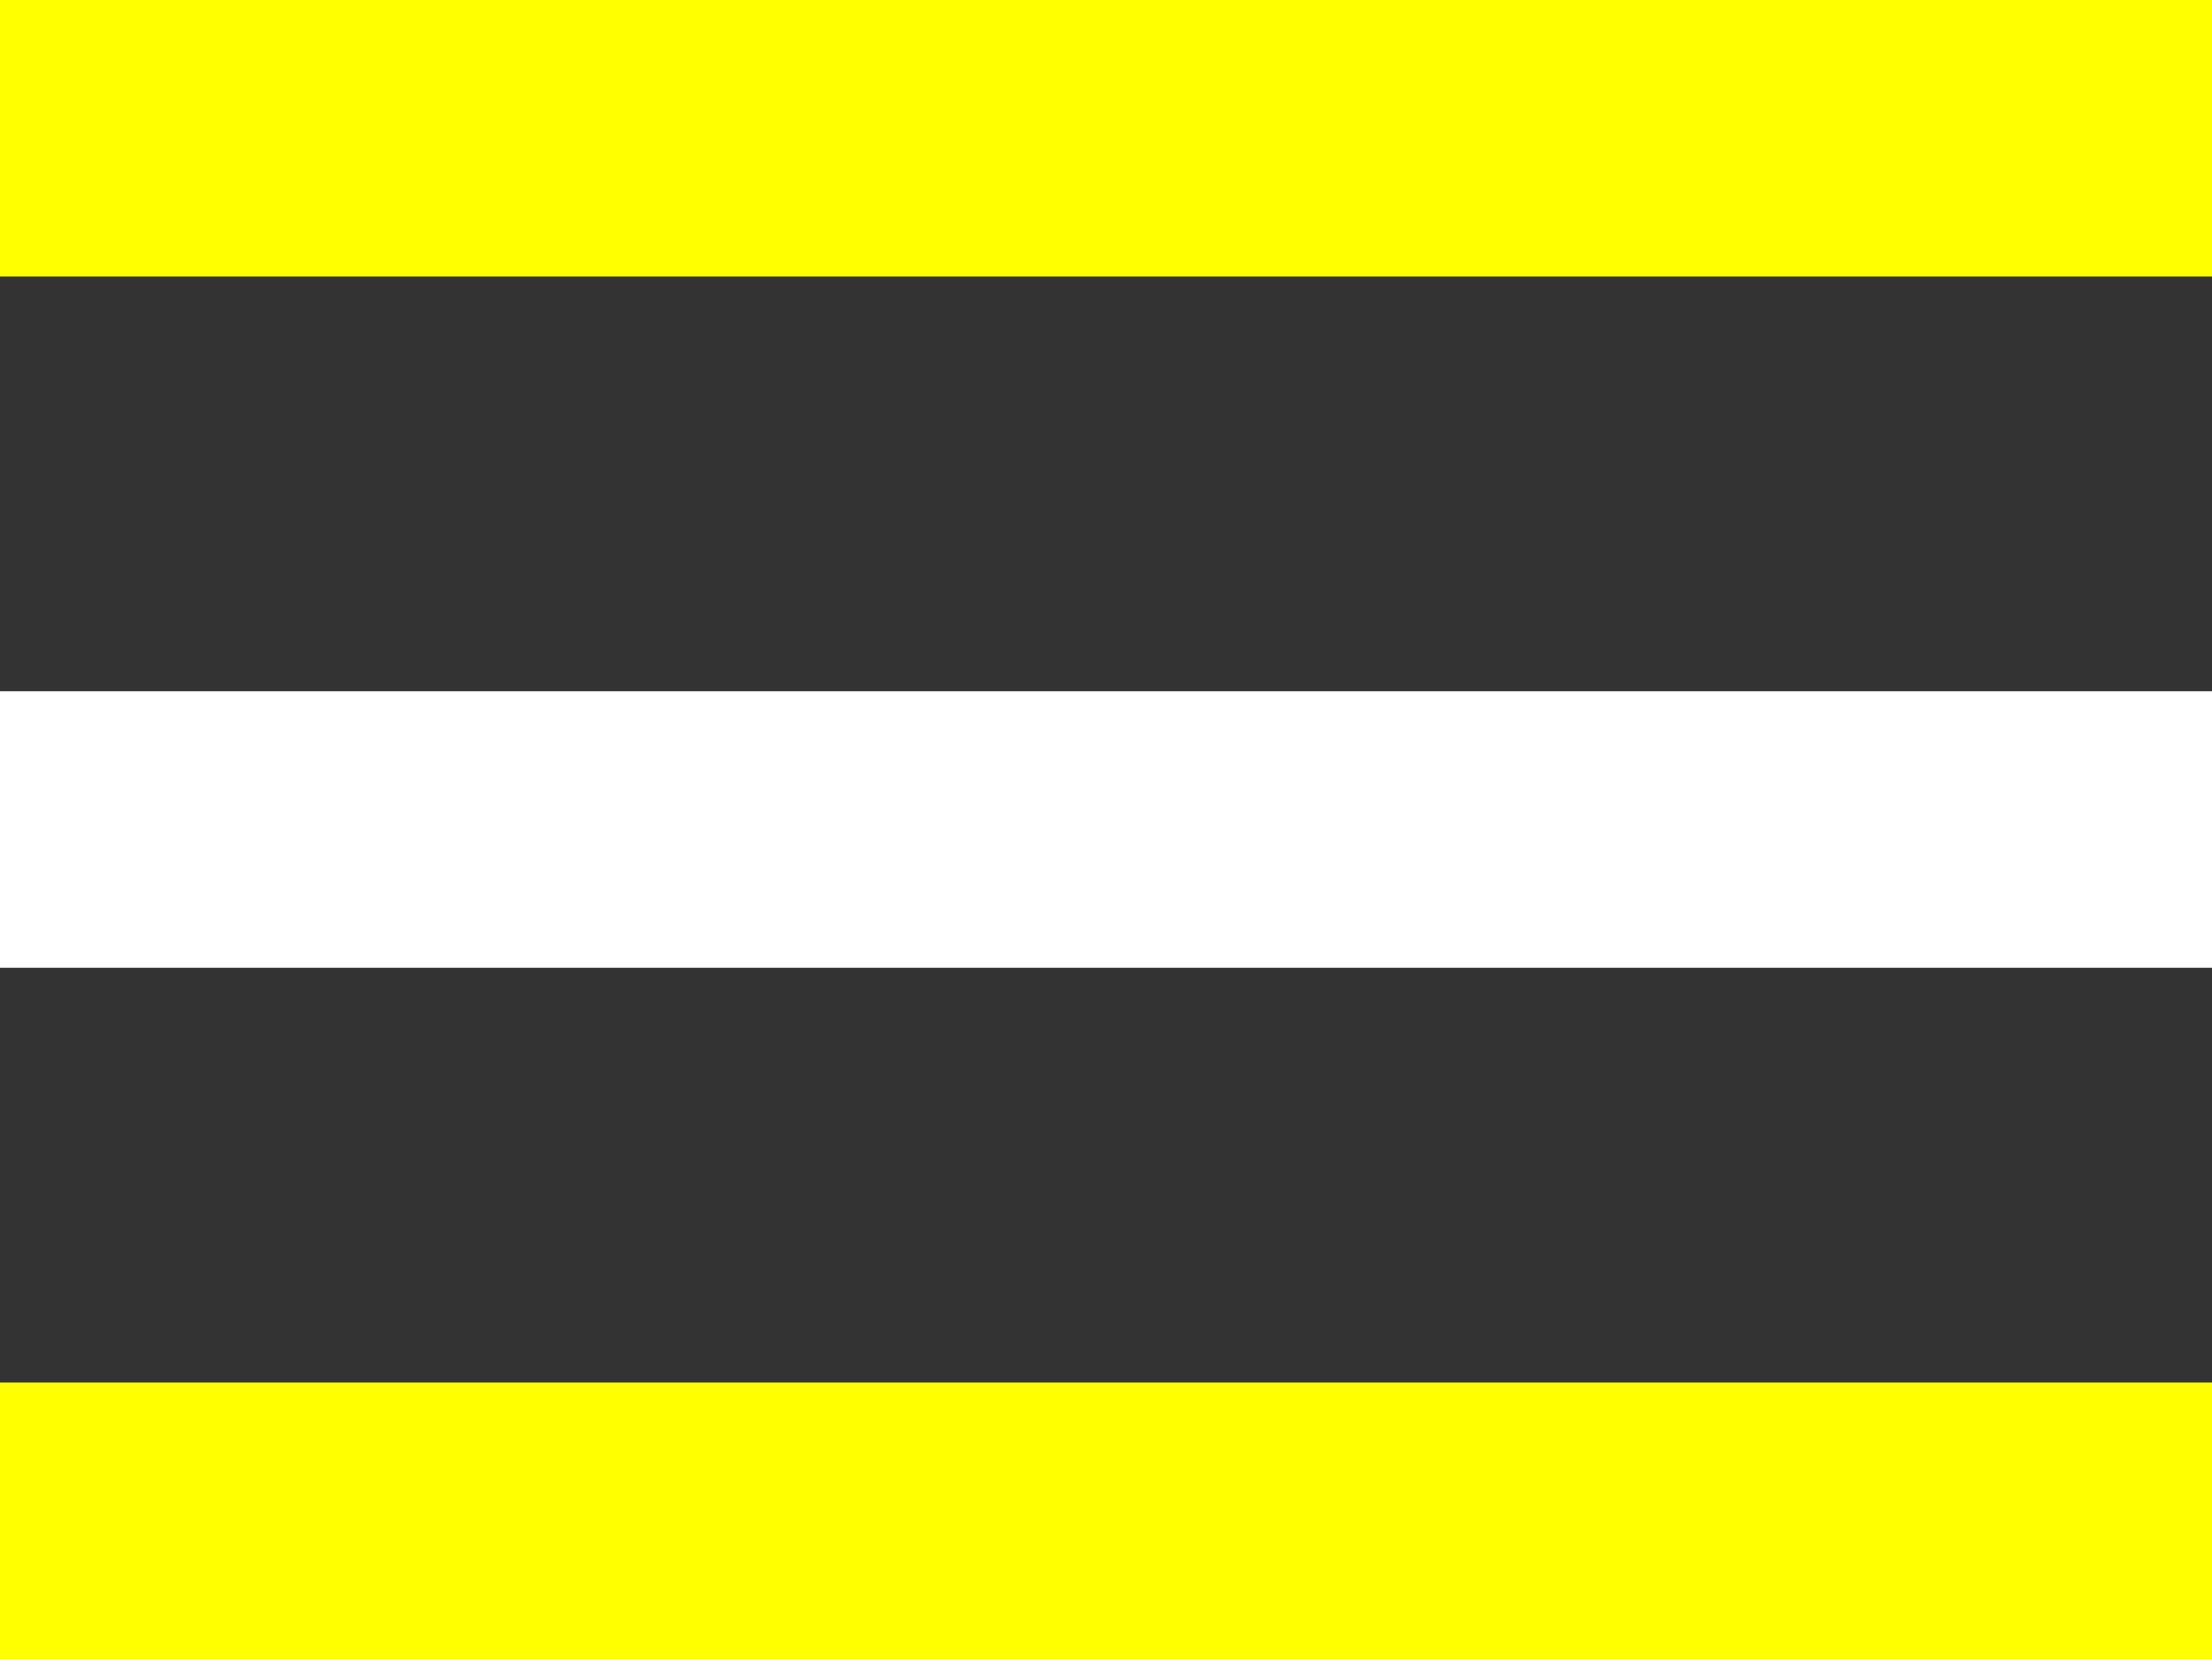 <?xml version="1.0" encoding="utf-8"?><svg xmlns="http://www.w3.org/2000/svg" width="40" height="30" viewBox="0 0 40 30">
  <rect x="0" y="0" width="40" height="30" fill="#333333" stroke="none"/>
  <rect y="0" width="40" height="5" fill="yellow"/>
  <rect y="12.5" width="40" height="5" fill="white"/>
  <rect y="25" width="40" height="5" fill="yellow"/>
</svg>
